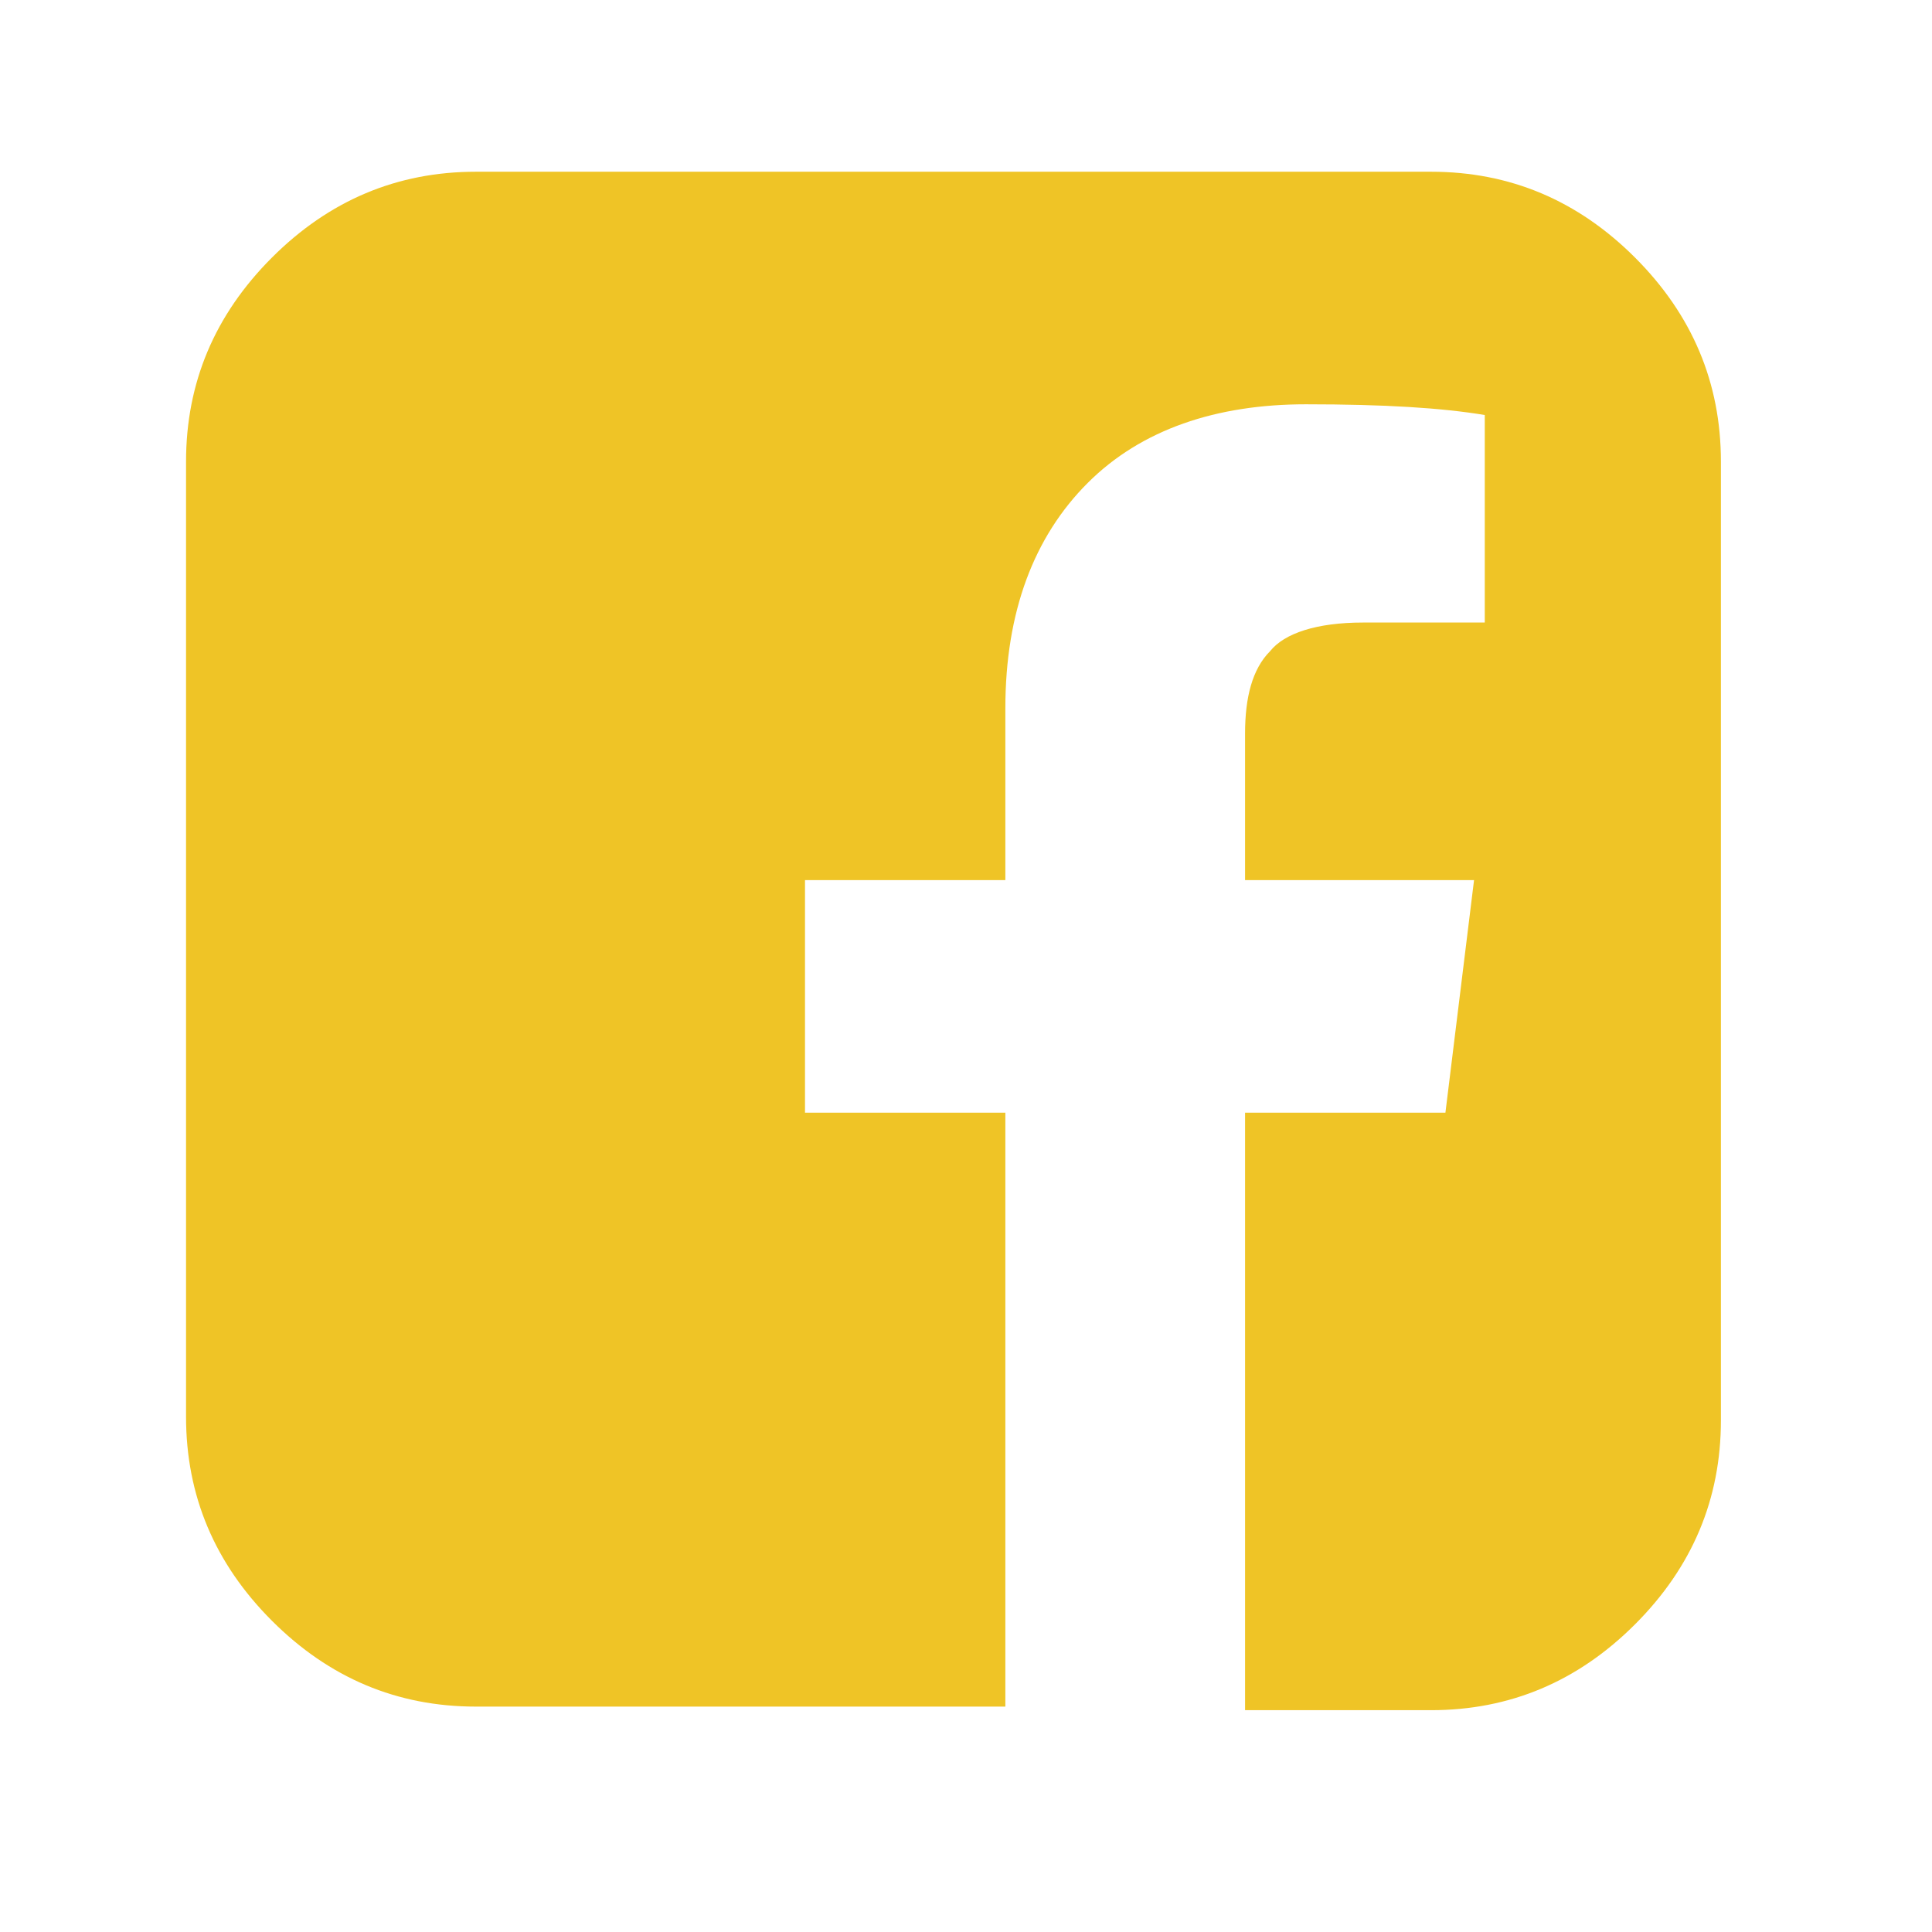 <?xml version="1.0" encoding="utf-8"?>
<!-- Generator: Adobe Illustrator 21.1.0, SVG Export Plug-In . SVG Version: 6.00 Build 0)  -->
<svg version="1.1" id="Layer_1" xmlns="http://www.w3.org/2000/svg" xmlns:xlink="http://www.w3.org/1999/xlink" x="0px" y="0px"
	 viewBox="0 0 54 54" style="enable-background:new 0 0 54 54;" fill="#efc426"  xml:space="preserve">
<style type="text/css">
	.st0{fill:none;}
</style>
<g>
	<rect x="-0.2" y="0.1" class="st0" width="53.8" height="53.4"/>
	<path d="M40,4.8c2.2,0,4.1,0.8,5.7,2.4c1.6,1.6,2.4,3.5,2.4,5.7v26.8c0,2.2-0.8,4.1-2.4,5.7c-1.6,1.6-3.5,2.4-5.7,2.4h-5.2V31.1
		h5.6l0.8-6.5h-6.4v-4.1c0-1,0.2-1.8,0.7-2.3c0.4-0.5,1.3-0.8,2.6-0.8l3.4,0v-5.8c-1.2-0.2-2.8-0.3-5-0.3c-2.5,0-4.6,0.7-6.1,2.2
		c-1.5,1.5-2.3,3.6-2.3,6.3v4.8h-5.6v6.5h5.6v16.6H13.3c-2.2,0-4.1-0.8-5.7-2.4c-1.6-1.6-2.4-3.5-2.4-5.7V12.9
		c0-2.2,0.8-4.1,2.4-5.7c1.6-1.6,3.5-2.4,5.7-2.4H40z"/>
</g>
</svg>
